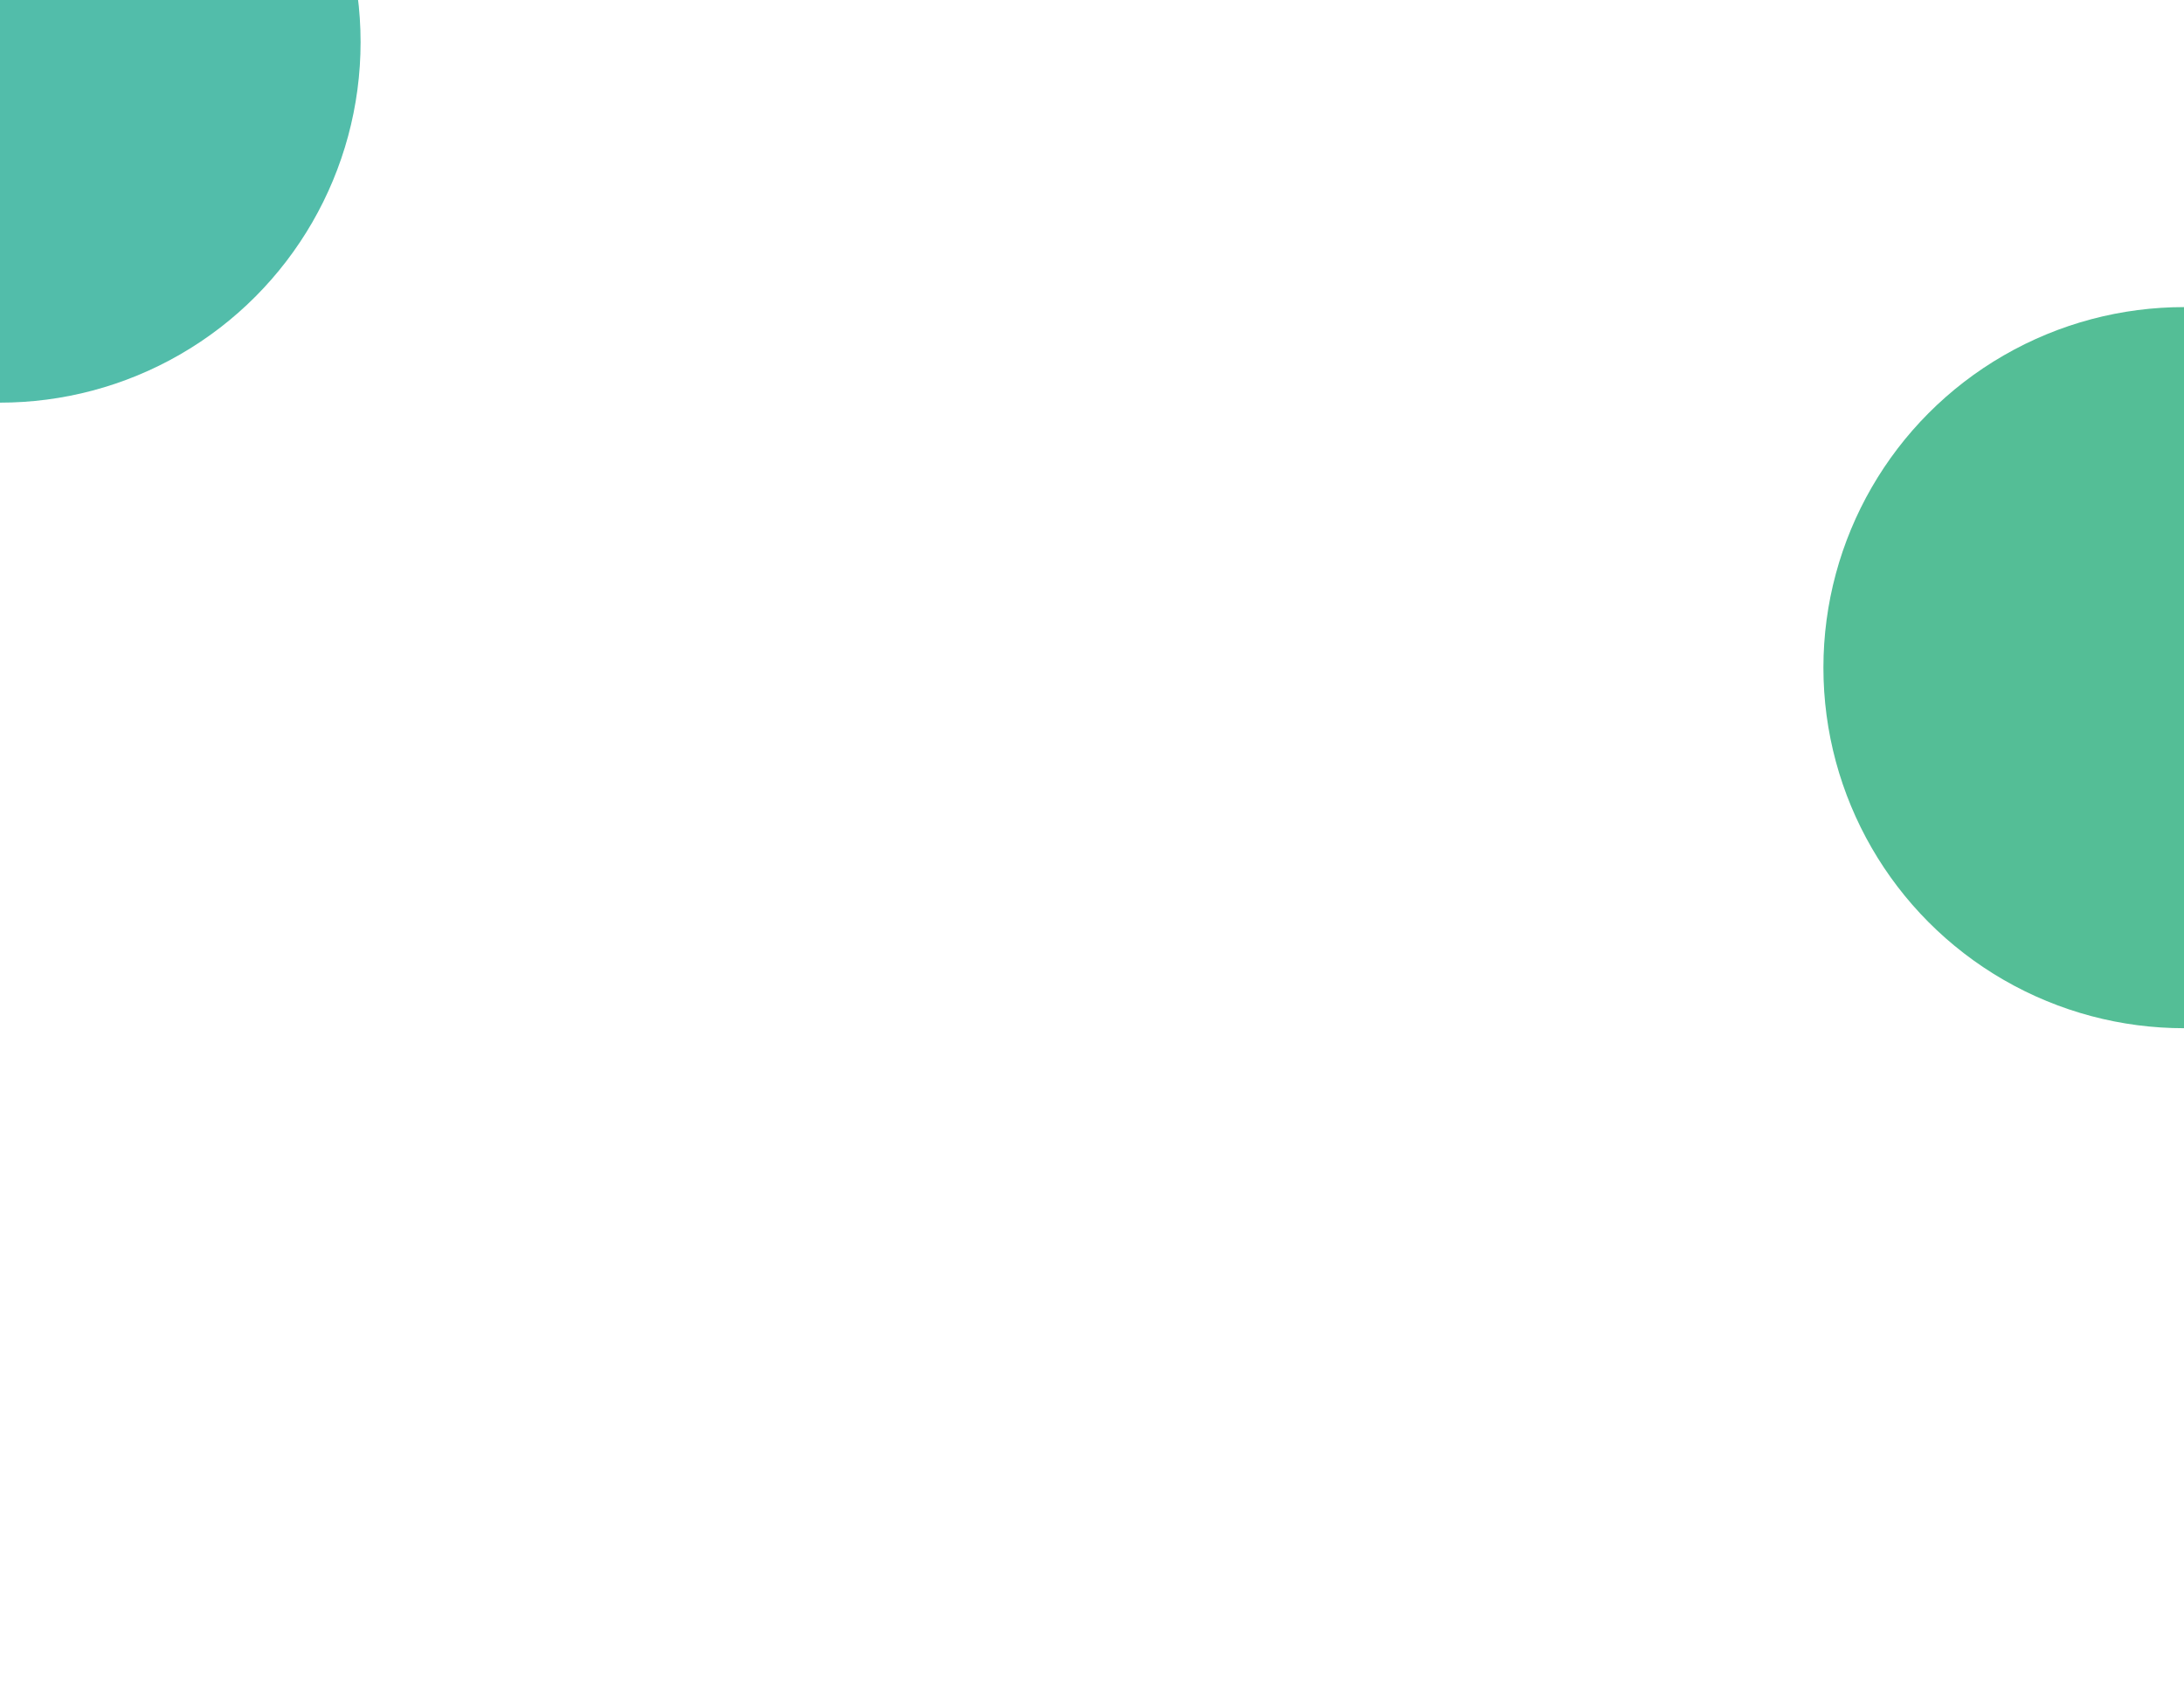 <svg width="1920" height="1500" viewBox="0 0 1920 1500" fill="none" xmlns="http://www.w3.org/2000/svg">
<g clip-path="url(#clip0_132_3)">
<rect width="1920" height="1500" fill="white"/>
<g filter="url(#filter0_f_132_3)">
<circle cy="37" r="317" fill="#52BDAA"/>
</g>
<g filter="url(#filter1_f_132_3)">
<circle cx="1920" cy="587" r="317" fill="#54BE96"/>
</g>
</g>
<defs>
<filter id="filter0_f_132_3" x="-1317" y="-1280" width="2634" height="2634" filterUnits="userSpaceOnUse" color-interpolation-filters="sRGB">
<feFlood flood-opacity="0" result="BackgroundImageFix"/>
<feBlend mode="normal" in="SourceGraphic" in2="BackgroundImageFix" result="shape"/>
<feGaussianBlur stdDeviation="500" result="effect1_foregroundBlur_132_3"/>
</filter>
<filter id="filter1_f_132_3" x="603" y="-730" width="2634" height="2634" filterUnits="userSpaceOnUse" color-interpolation-filters="sRGB">
<feFlood flood-opacity="0" result="BackgroundImageFix"/>
<feBlend mode="normal" in="SourceGraphic" in2="BackgroundImageFix" result="shape"/>
<feGaussianBlur stdDeviation="500" result="effect1_foregroundBlur_132_3"/>
</filter>
<clipPath id="clip0_132_3">
<rect width="1920" height="1500" fill="white"/>
</clipPath>
</defs>
</svg>

